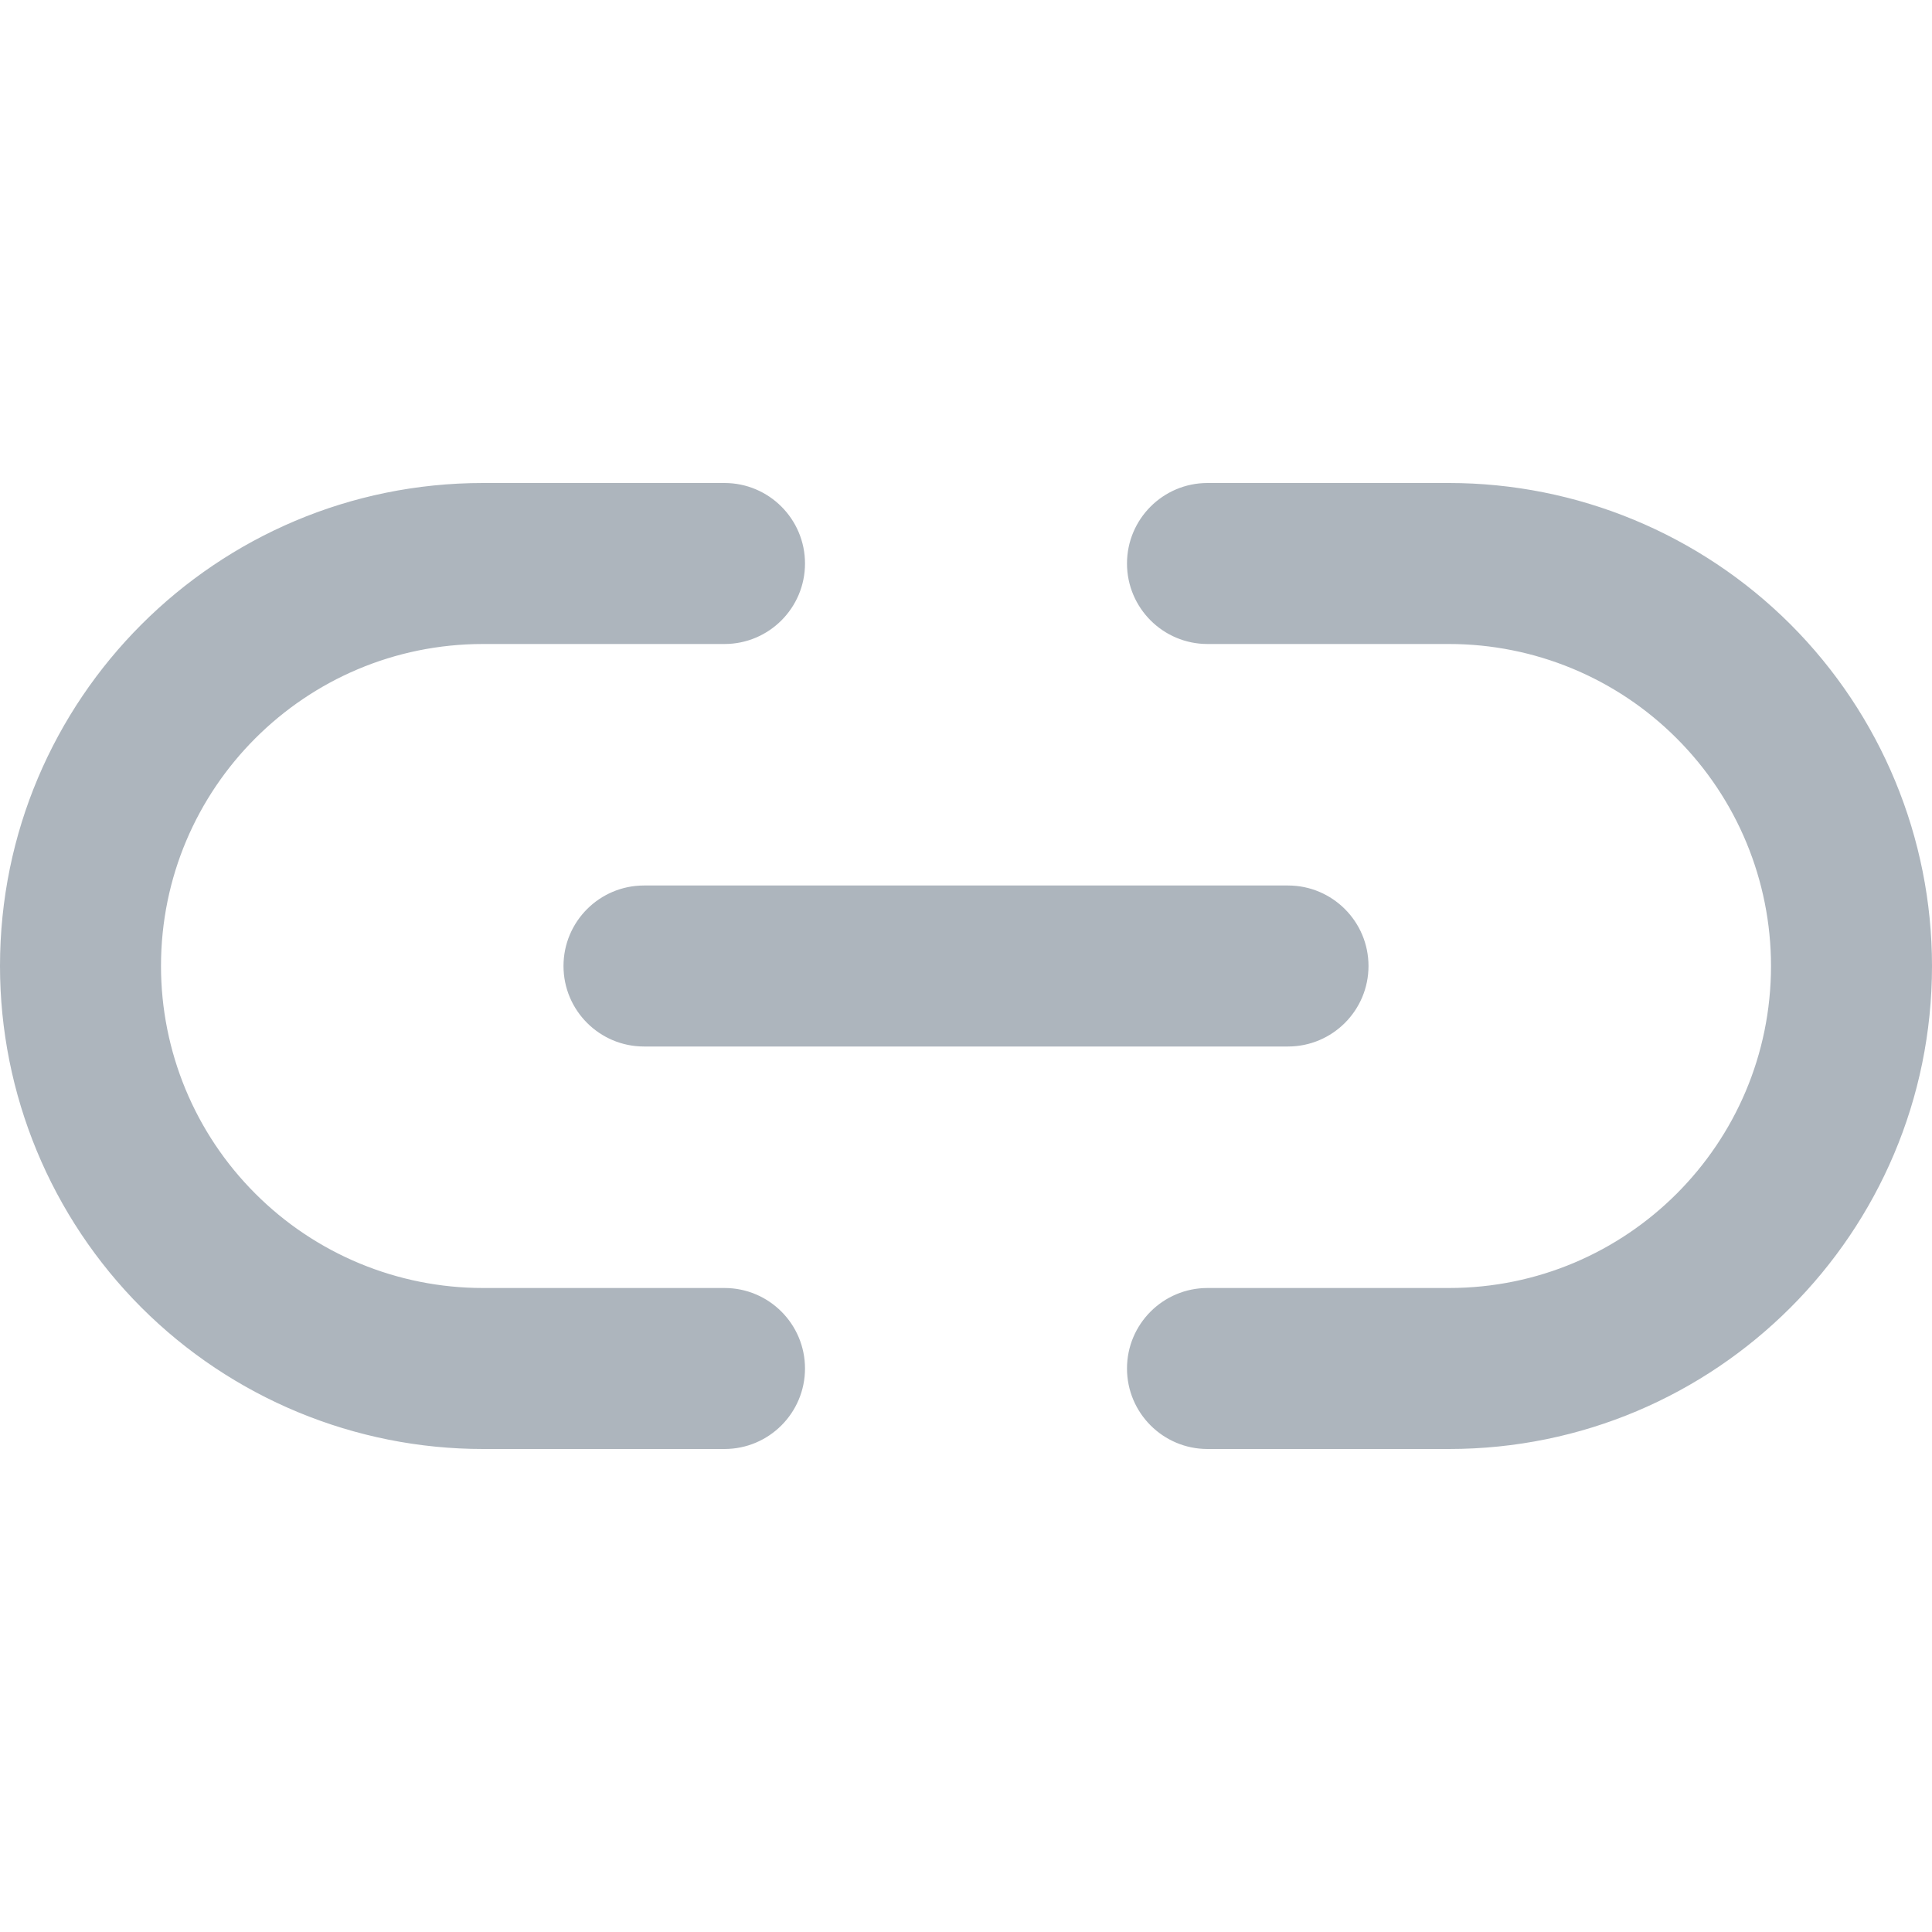 <?xml version="1.0" encoding="UTF-8"?>
<svg width="24px" height="24px" viewBox="0 0 24 24" version="1.1" xmlns="http://www.w3.org/2000/svg" xmlns:xlink="http://www.w3.org/1999/xlink">
    <!-- Generator: Sketch 56.3 (81716) - https://sketch.com -->
    <title>Icon/link</title>
    <desc>Created with Sketch.</desc>
    <g id="Icon/link" stroke="none" stroke-width="1" fill="none" fill-rule="evenodd">
        <path d="M15,8 C14.448,8 14,7.552 14,7 C14,6.448 14.448,6 15,6 L18,6 C19.591,6 21.117,6.632 22.243,7.757 C23.368,8.883 24,10.409 24,12 C24,15.314 21.314,18 18,18 L15,18 C14.448,18 14,17.552 14,17 C14,16.448 14.448,16 15,16 L18,16 C20.209,16 22,14.209 22,12 C22,10.939 21.579,9.922 20.828,9.172 C20.078,8.421 19.061,8 18,8 L15,8 Z M9,16 C9.552,16 10,16.448 10,17 C10,17.552 9.552,18 9,18 L6,18 C4.409,18 2.883,17.368 1.757,16.243 C0.632,15.117 0,13.591 0,12 C0,8.686 2.686,6 6,6 L9,6 C9.552,6 10,6.448 10,7 C10,7.552 9.552,8 9,8 L6,8 C3.791,8 2,9.791 2,12 C2,13.061 2.421,14.078 3.172,14.828 C3.922,15.579 4.939,16 6,16 L9,16 Z M8,13 C7.448,13 7,12.552 7,12 C7,11.448 7.448,11 8,11 L16,11 C16.552,11 17,11.448 17,12 C17,12.552 16.552,13 16,13 L8,13 Z" id="Icon" fill="#ADB5BD"></path>
    </g>
</svg>